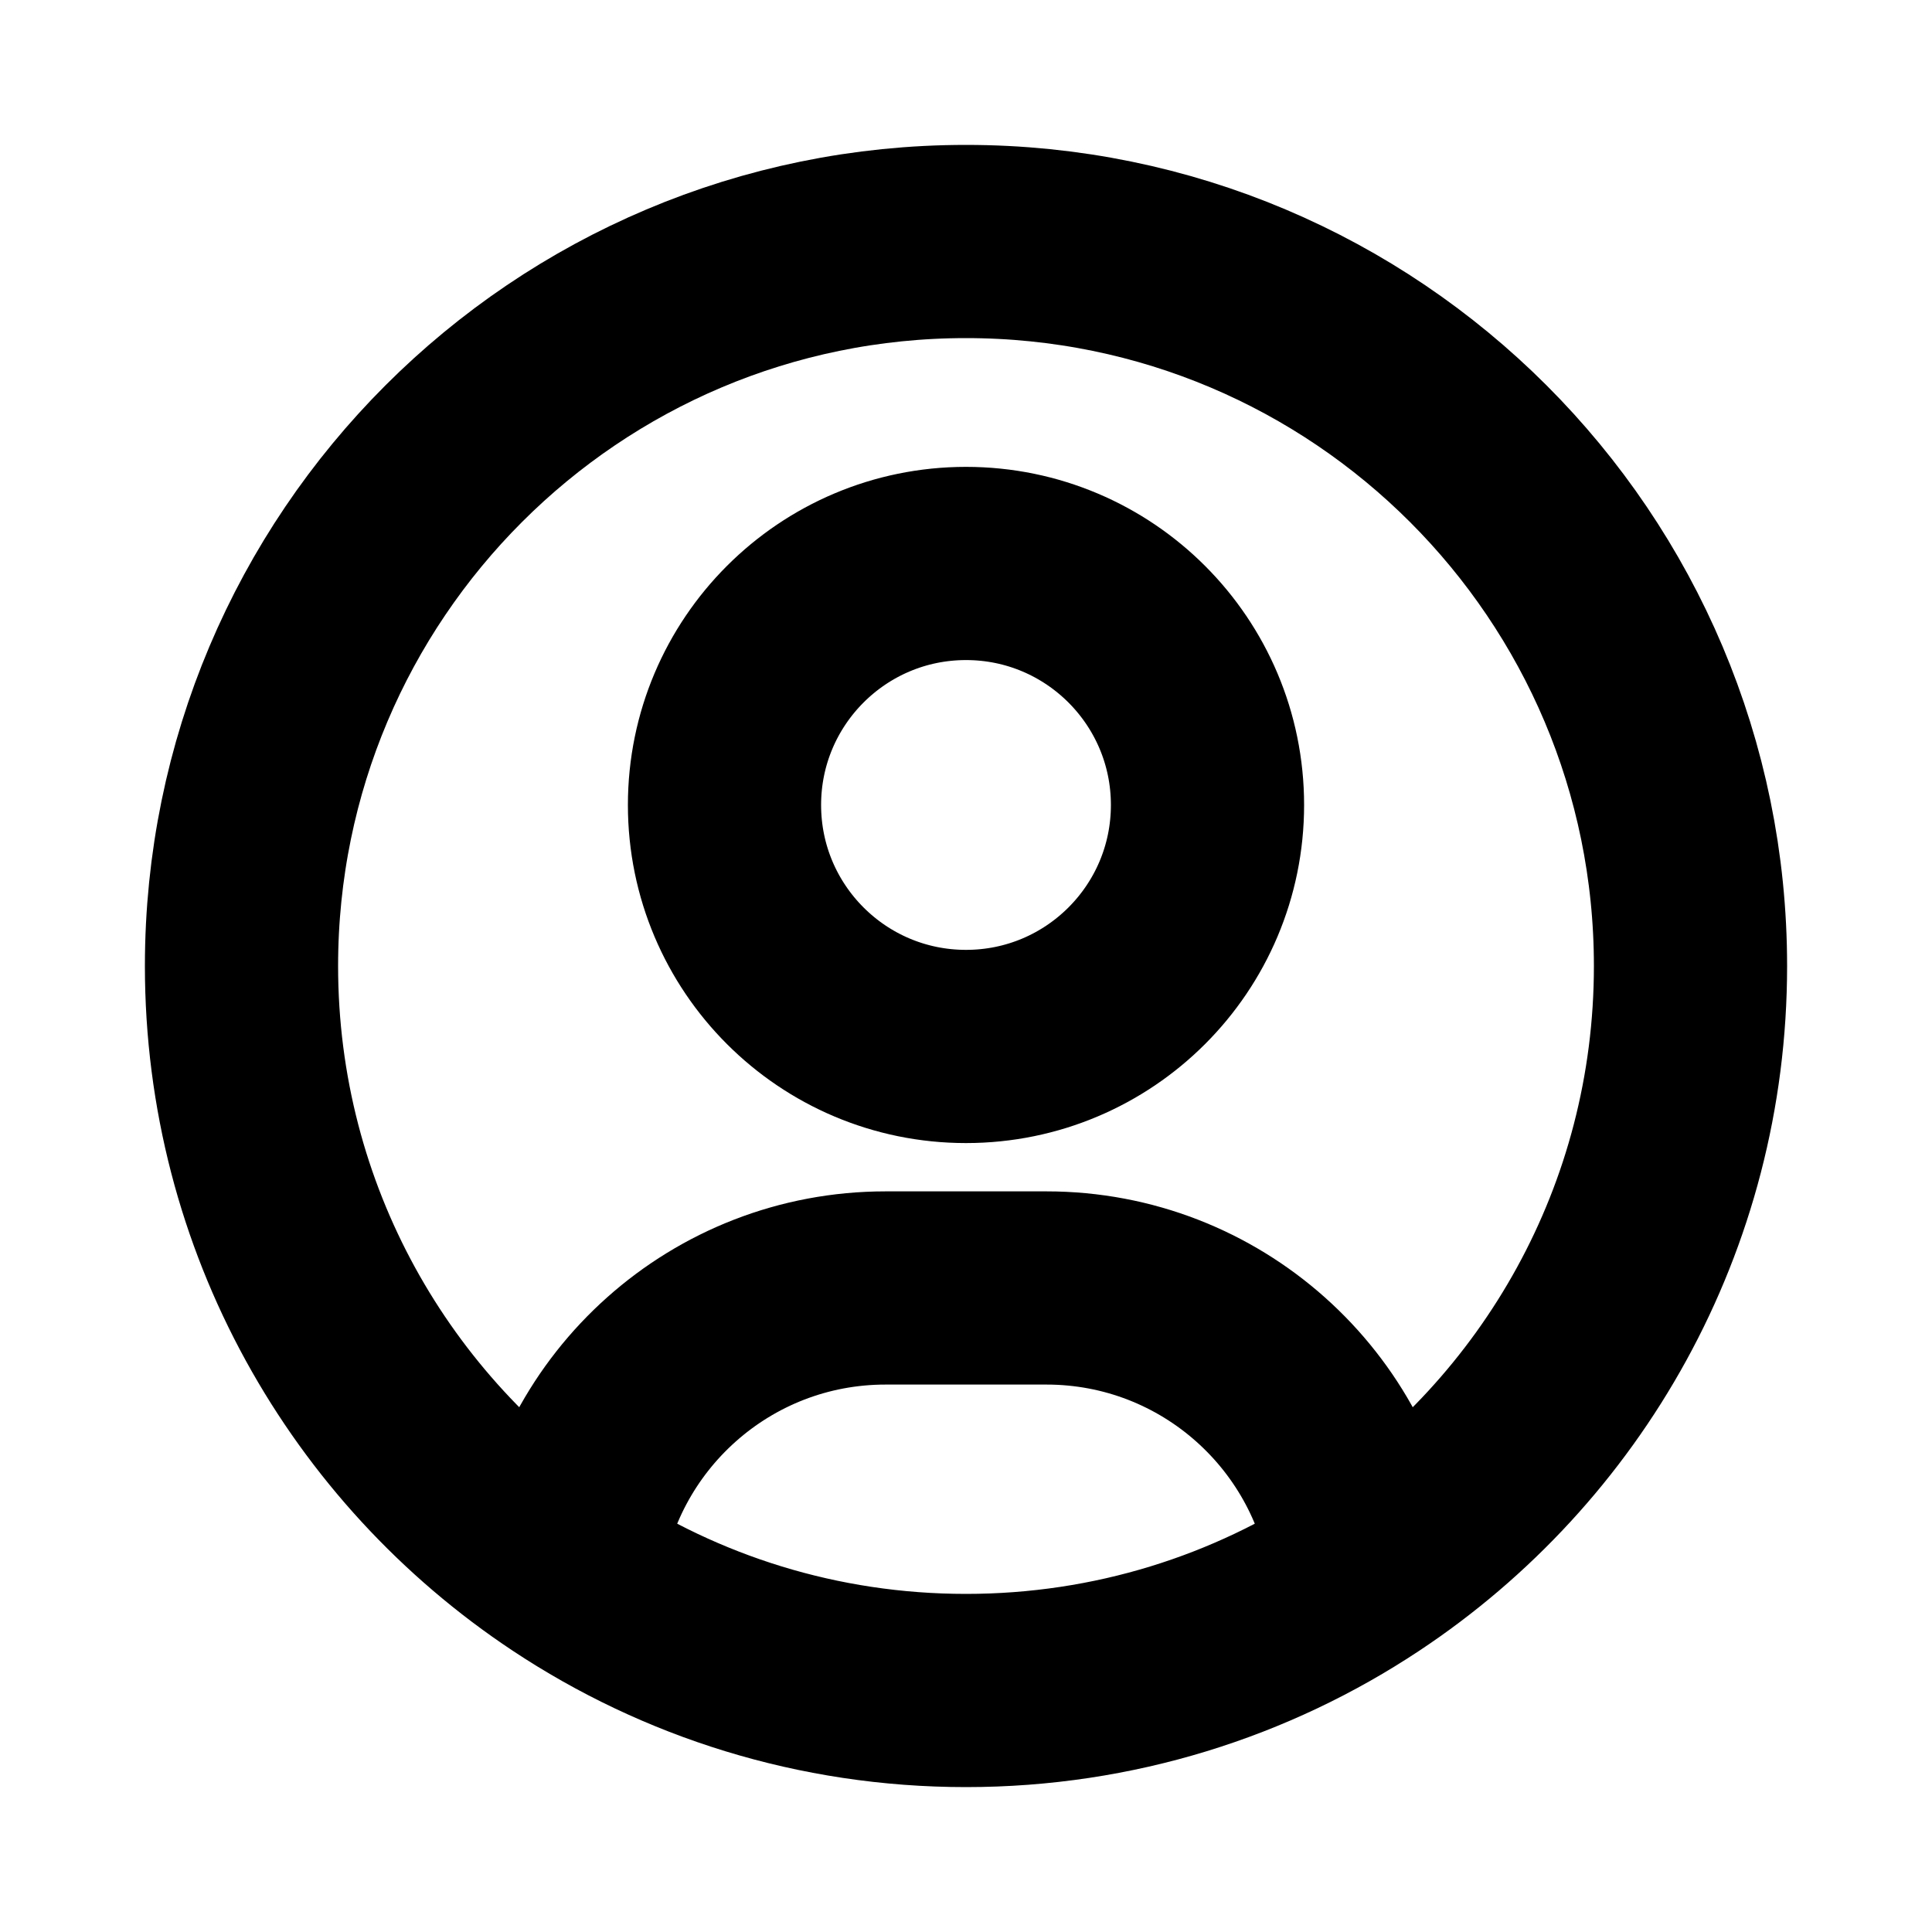 <svg width="20" height="20" viewBox="0 0 20 20" fill="none" xmlns="http://www.w3.org/2000/svg">
<path d="M14.141 16.254C13.938 14.608 12.534 13.333 10.833 13.333H9.167C7.465 13.333 6.062 14.608 5.859 16.254M14.141 16.254C16.166 14.911 17.5 12.611 17.5 10C17.5 5.858 14.142 2.5 10 2.5C5.858 2.5 2.5 5.858 2.5 10C2.5 12.611 3.834 14.911 5.859 16.254M14.141 16.254C12.955 17.041 11.531 17.5 10 17.5C8.469 17.5 7.045 17.041 5.859 16.254M12.5 8.333C12.5 9.714 11.381 10.833 10 10.833C8.619 10.833 7.5 9.714 7.5 8.333C7.5 6.953 8.619 5.833 10 5.833C11.381 5.833 12.5 6.953 12.5 8.333Z" stroke="black" stroke-width="2" stroke-linecap="round" stroke-linejoin="round"/>
</svg>
